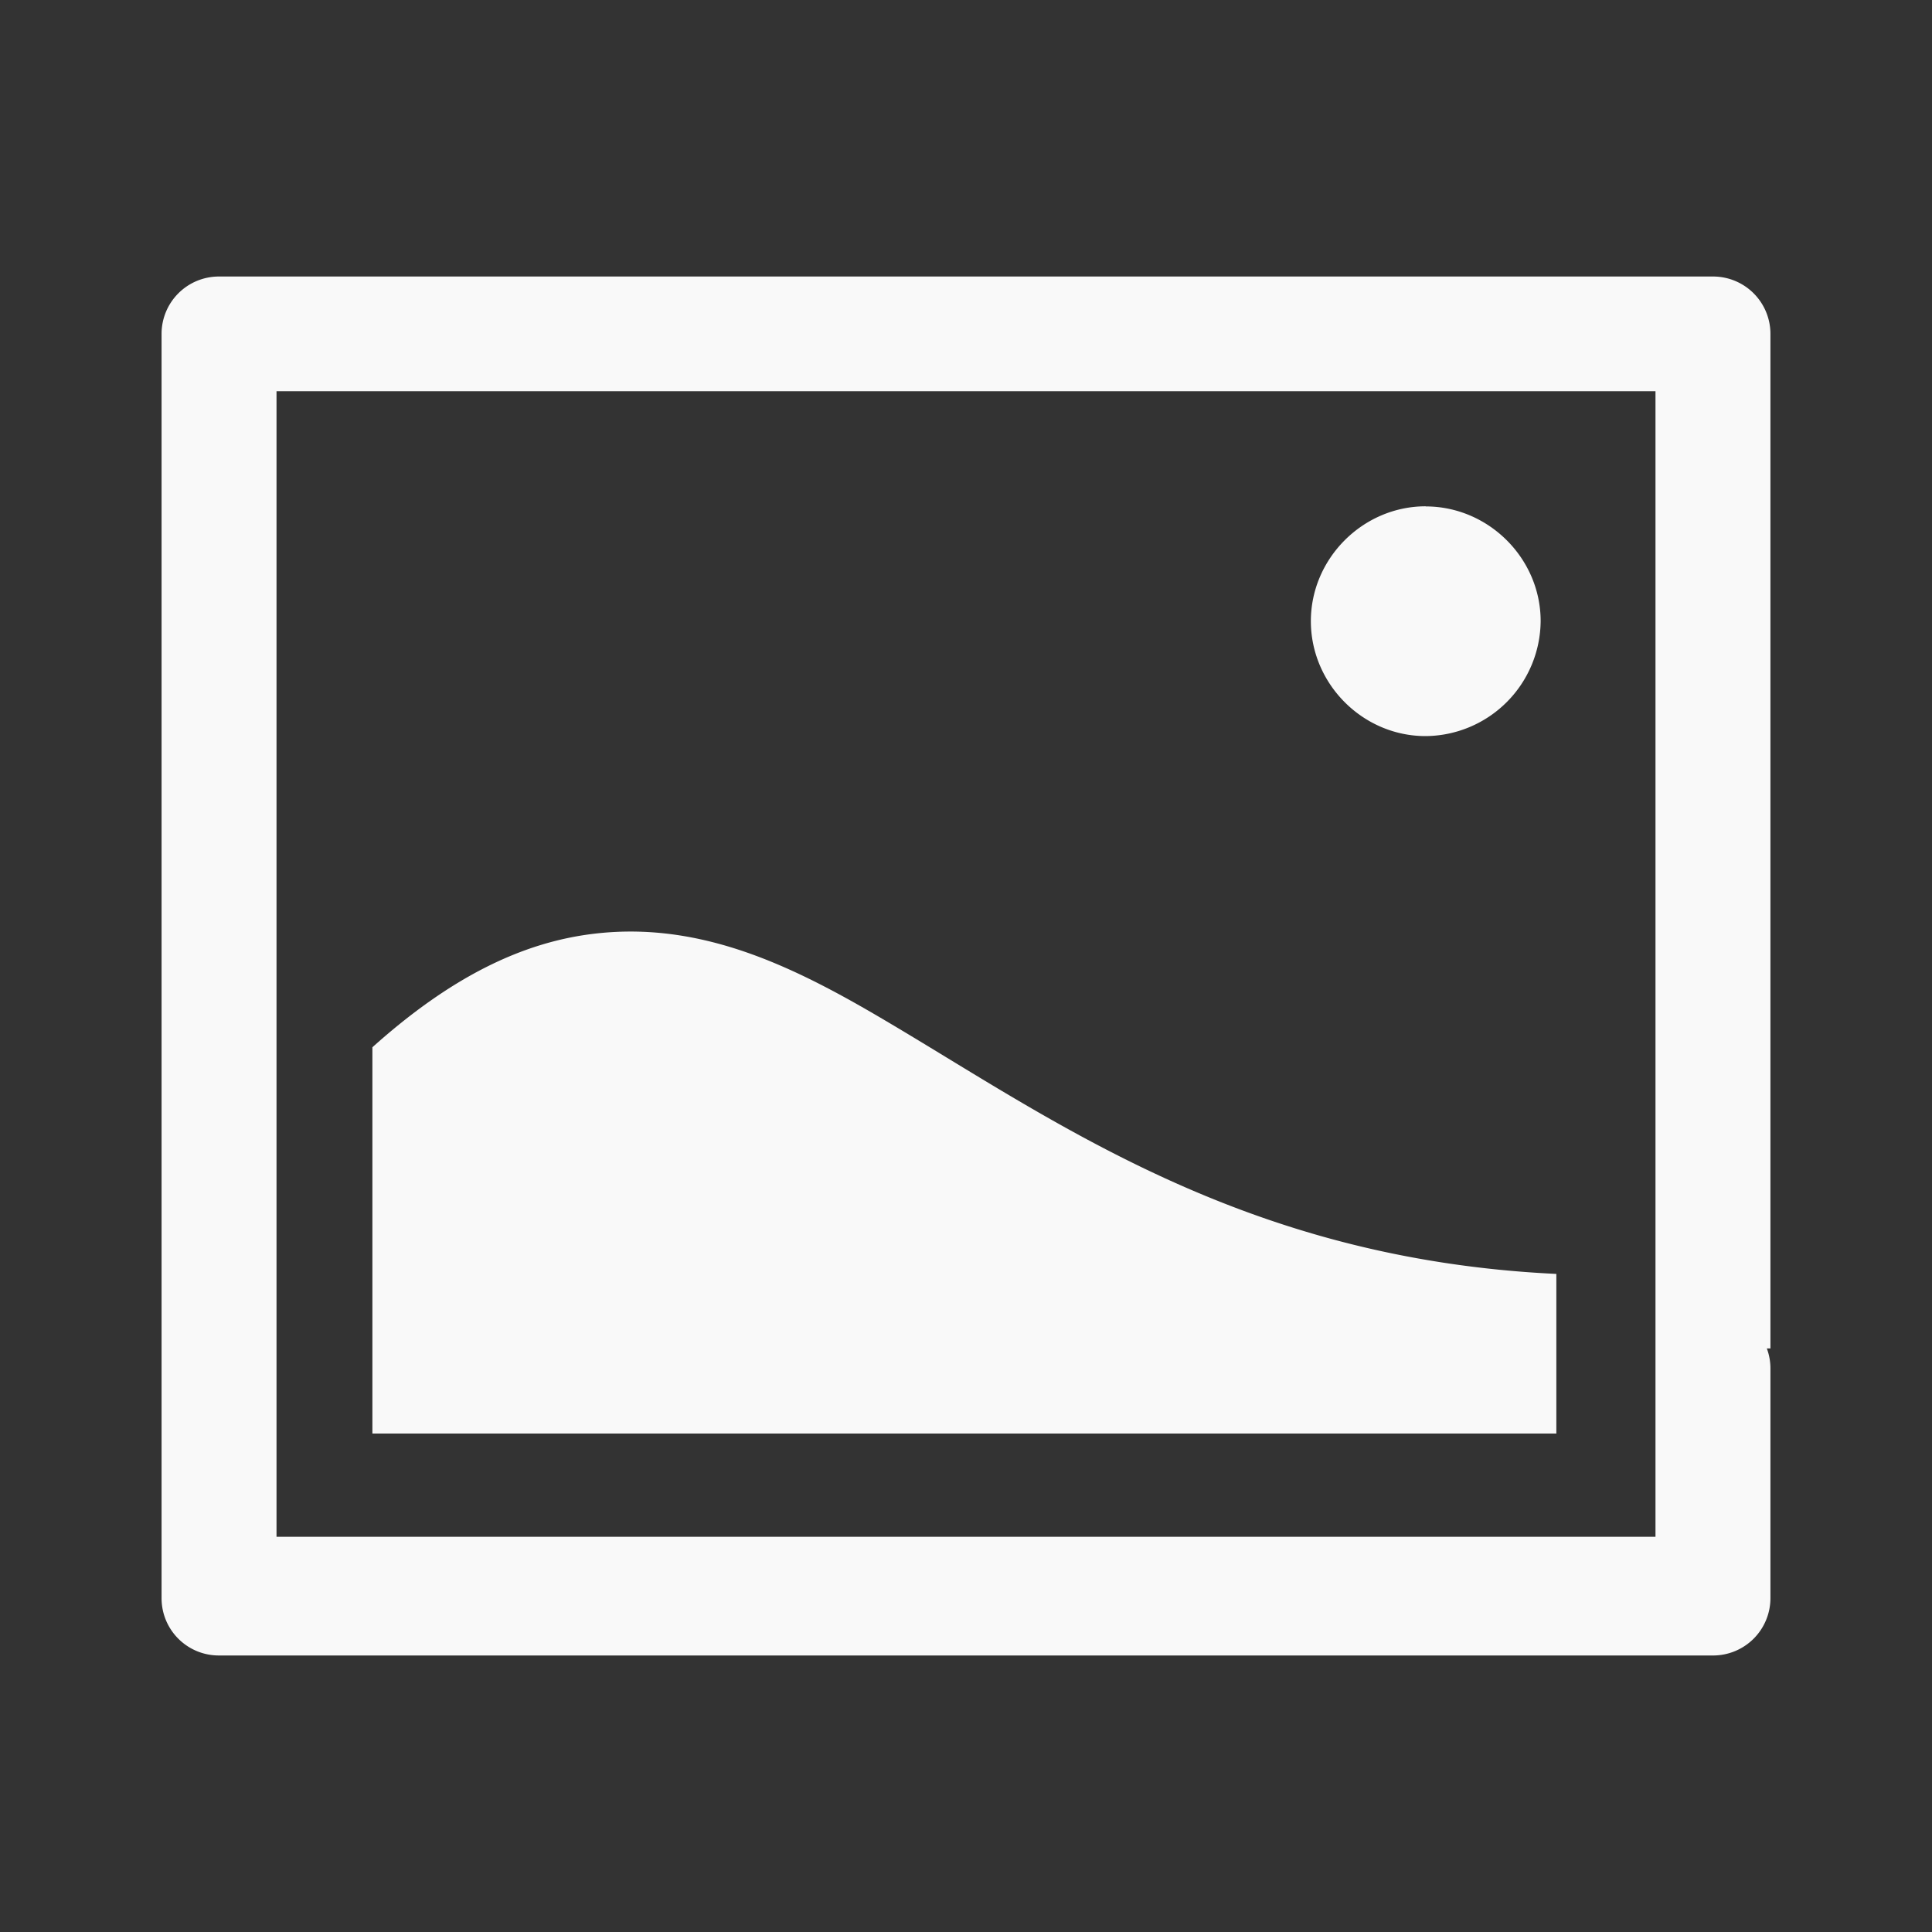 <?xml version="1.0" encoding="UTF-8" standalone="no"?>
<svg
   xmlns:dc="http://purl.org/dc/elements/1.1/"
   xmlns:cc="http://creativecommons.org/ns#"
   xmlns:rdf="http://www.w3.org/1999/02/22-rdf-syntax-ns#"
   xmlns:svg="http://www.w3.org/2000/svg"
   xmlns="http://www.w3.org/2000/svg"
   xmlns:sodipodi="http://sodipodi.sourceforge.net/DTD/sodipodi-0.dtd"
   xmlns:inkscape="http://www.inkscape.org/namespaces/inkscape"
   viewBox="0 0 16 16"
   id="svg6"
   version="1.1"
   sodipodi:docname="folder-pictures-symbolic.svg"
   inkscape:version="0.92.4 (5da689c313, 2019-01-14)">
  <rect x="0" y="0" width="16" height="16" fill="#333333" stroke="none"/>
  <sodipodi:namedview
     pagecolor="#ffffff"
     bordercolor="#666666"
     borderopacity="1"
     objecttolerance="10"
     gridtolerance="10"
     guidetolerance="10"
     inkscape:pageopacity="0"
     inkscape:pageshadow="2"
     inkscape:window-width="1160"
     inkscape:window-height="480"
     id="namedview6"
     showgrid="false"
     inkscape:zoom="14.75"
     inkscape:cx="0.71186441"
     inkscape:cy="8"
     inkscape:window-x="0"
     inkscape:window-y="25"
     inkscape:window-maximized="0"
     inkscape:current-layer="svg6" />
  <defs
     id="defs3051">
    <style
       id="current-color-scheme" />
  </defs>
  <path
     d="M 1.813,2.29 A 0.475,0.475 0 0 0 1.338,2.765 v 10.47 c 0,0.263 0.212,0.475 0.475,0.475 h 12.374 a 0.475,0.475 0 0 0 0.475,-0.475 V 11.33 a 0.474,0.474 0 0 0 -0.03,-0.163 h 0.03 V 2.765 A 0.475,0.475 0 0 0 14.187,2.29 Z M 2.29,3.24 h 11.42 v 9.487 H 2.29 V 3.241 Z m 9.517,0.953 c -0.52,0 -0.951,0.432 -0.951,0.951 0,0.52 0.43,0.952 0.95,0.952 a 0.96,0.96 0 0 0 0.953,-0.952 c 0,-0.52 -0.432,-0.95 -0.952,-0.95 z M 5.264,7.715 A 2.552,2.552 0 0 0 4.944,7.73 C 4.318,7.798 3.719,8.104 3.084,8.673 v 3.199 h 9.805 V 10.55 C 10.279,10.426 8.713,9.264 7.303,8.435 6.653,8.052 5.998,7.727 5.263,7.715 Z"
     id="path22"
     inkscape:connector-curvature="0"
     style="color:#090d11;fill:#f9f9f9;stroke-width:0.606" />
</svg>
